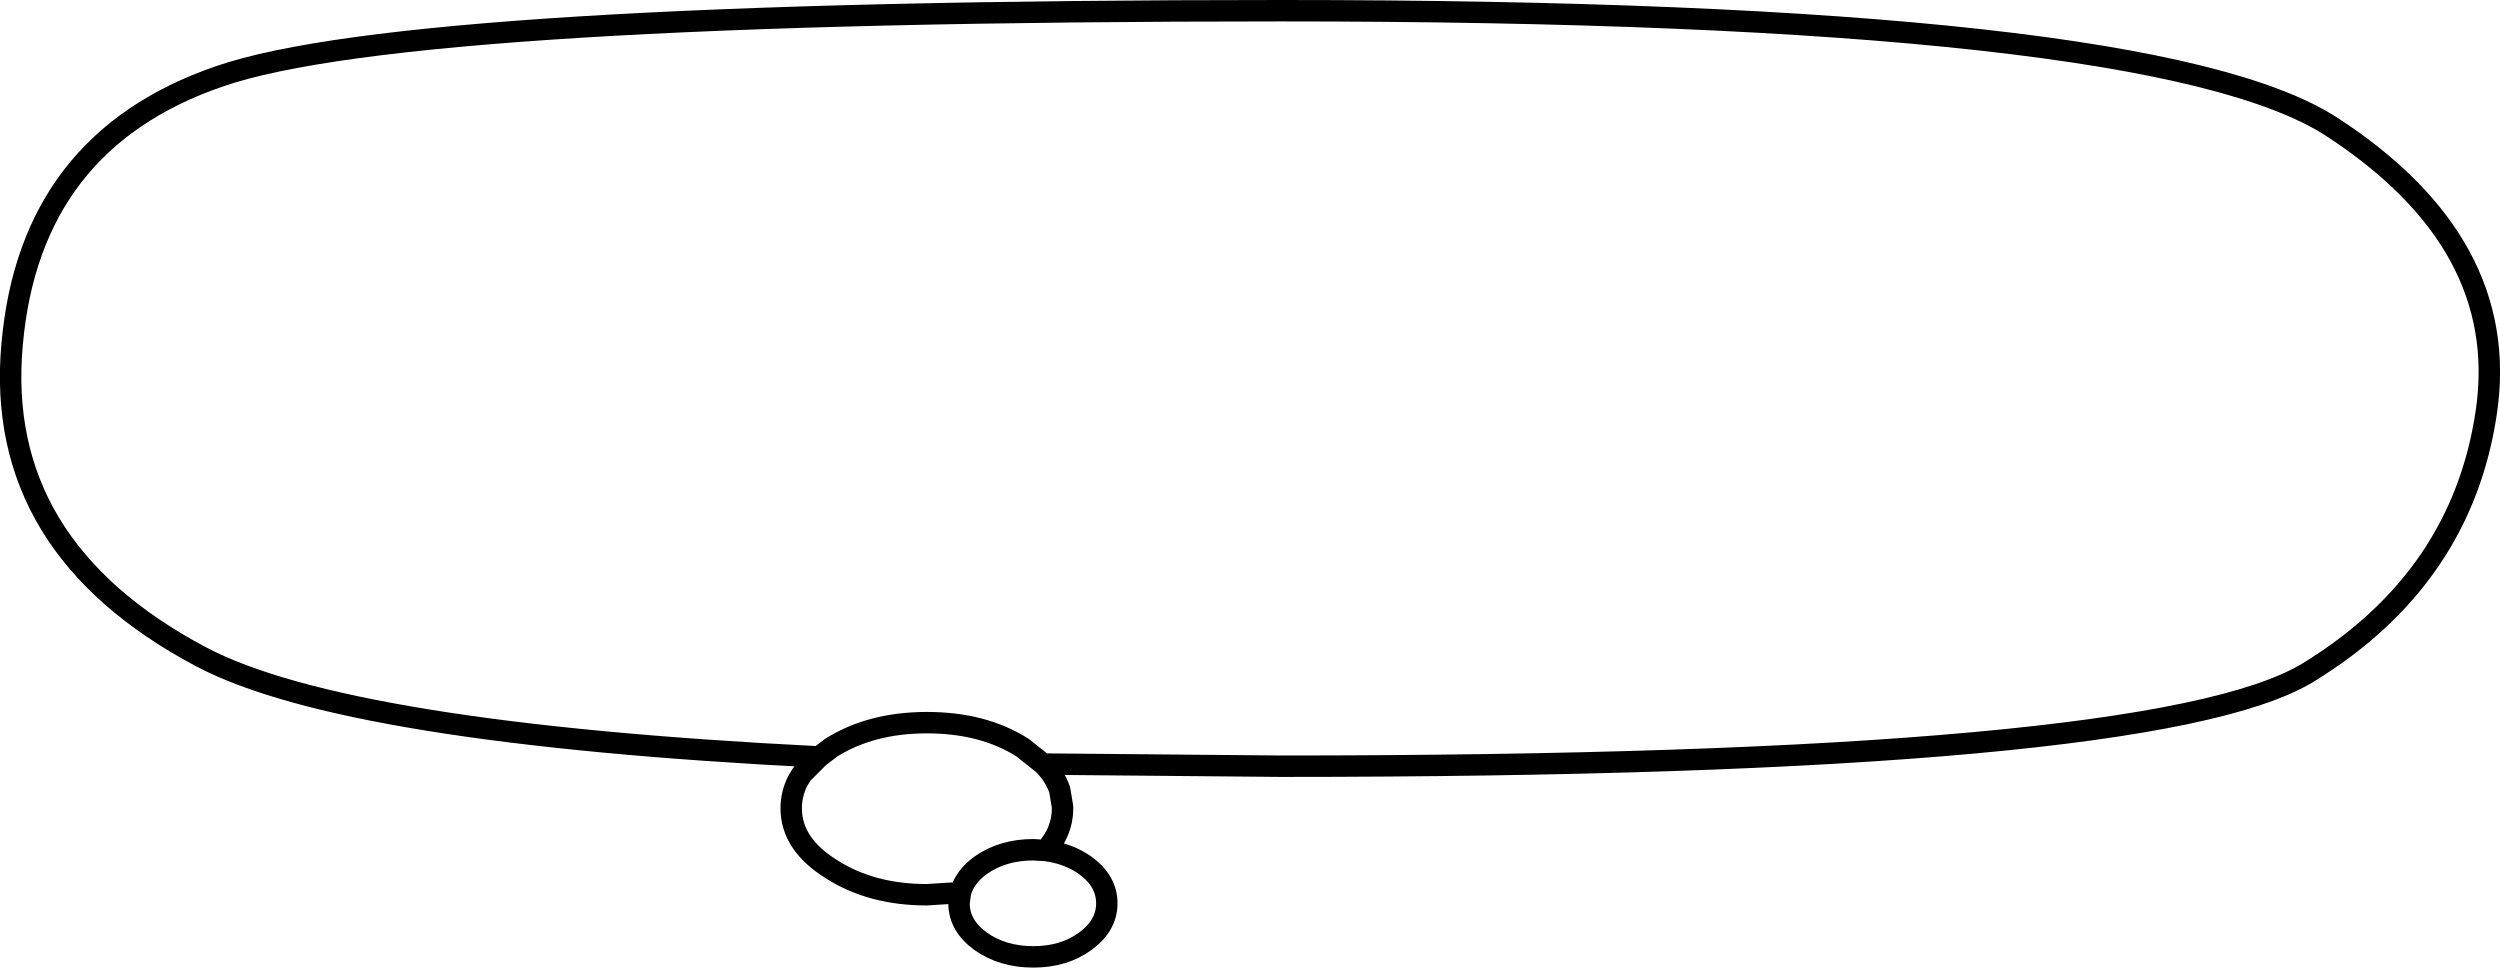 <?xml version="1.0" encoding="UTF-8" standalone="no"?>
<svg xmlns:xlink="http://www.w3.org/1999/xlink" height="67.75px" width="175.05px" xmlns="http://www.w3.org/2000/svg">
  <g transform="matrix(1.0, 0.0, 0.0, 1.0, 87.55, 33.9)">
    <path d="M-30.2 19.1 Q-63.3 17.45 -73.45 12.1 -88.0 4.4 -86.7 -9.8 -85.45 -24.0 -72.2 -28.55 -58.95 -33.15 2.15 -33.15 63.25 -33.15 75.75 -25.0 88.25 -16.85 86.55 -5.1 84.85 6.6 74.05 13.2 63.25 19.75 2.15 19.75 L-14.5 19.6 Q-13.7 20.4 -13.35 21.4 L-13.15 22.6 -13.15 22.7 Q-13.15 24.35 -14.35 25.65 -12.75 25.85 -11.55 26.7 -10.05 27.8 -10.05 29.35 -10.05 30.9 -11.55 32.0 -13.05 33.1 -15.2 33.1 -17.35 33.1 -18.9 32.0 -20.4 30.9 -20.4 29.35 L-20.3 28.6 -22.65 28.75 Q-26.55 28.75 -29.35 26.95 -32.15 25.2 -32.15 22.7 -32.15 21.7 -31.7 20.8 L-31.4 20.3 -30.2 19.1 -29.35 18.45 Q-26.55 16.7 -22.65 16.7 -18.7 16.7 -15.95 18.45 L-14.5 19.6 M-20.3 28.6 Q-20.0 27.5 -18.9 26.7 -17.35 25.6 -15.2 25.6 L-14.35 25.65" fill="none" stroke="#000000" stroke-linecap="round" stroke-linejoin="round" stroke-width="1.5"/>
  </g>
</svg>
